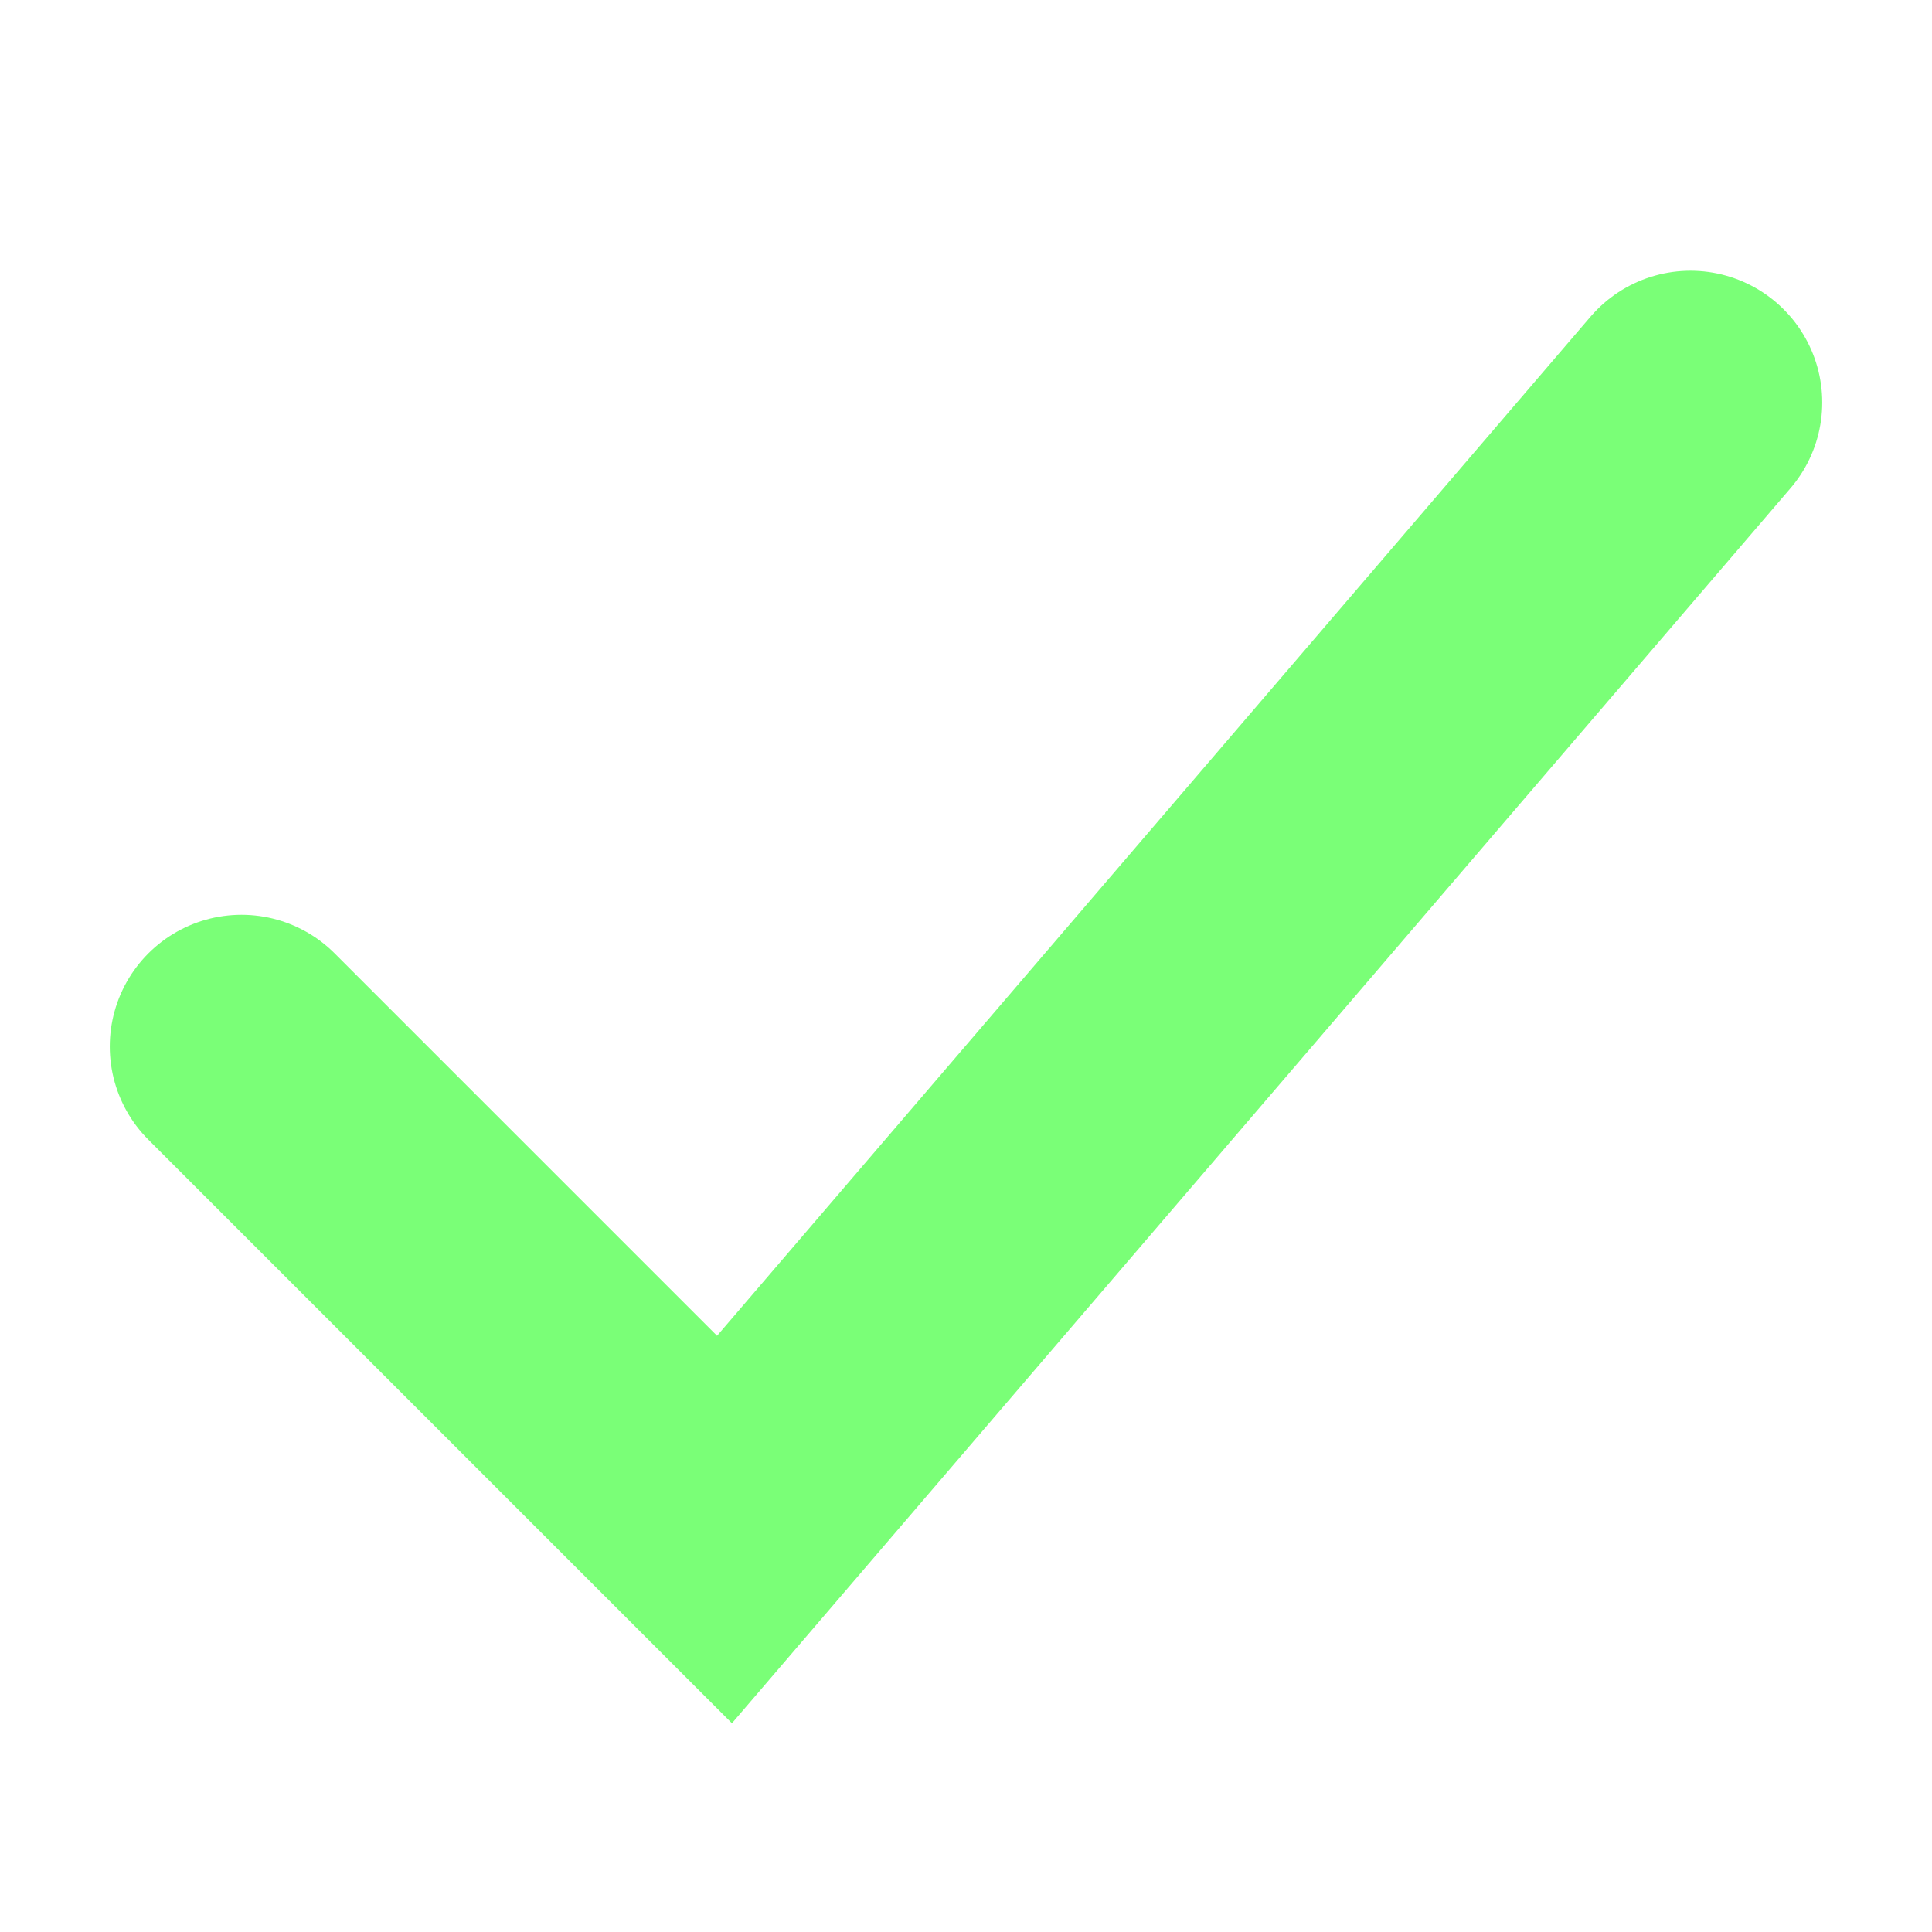 <svg width="22" height="22" viewBox="0 0 22 22" fill="none" xmlns="http://www.w3.org/2000/svg">
<path d="M2.75 11.917L8.25 17.417L19.25 4.583" stroke="#7AFF77" stroke-width="3" stroke-linecap="round"/>
</svg>

